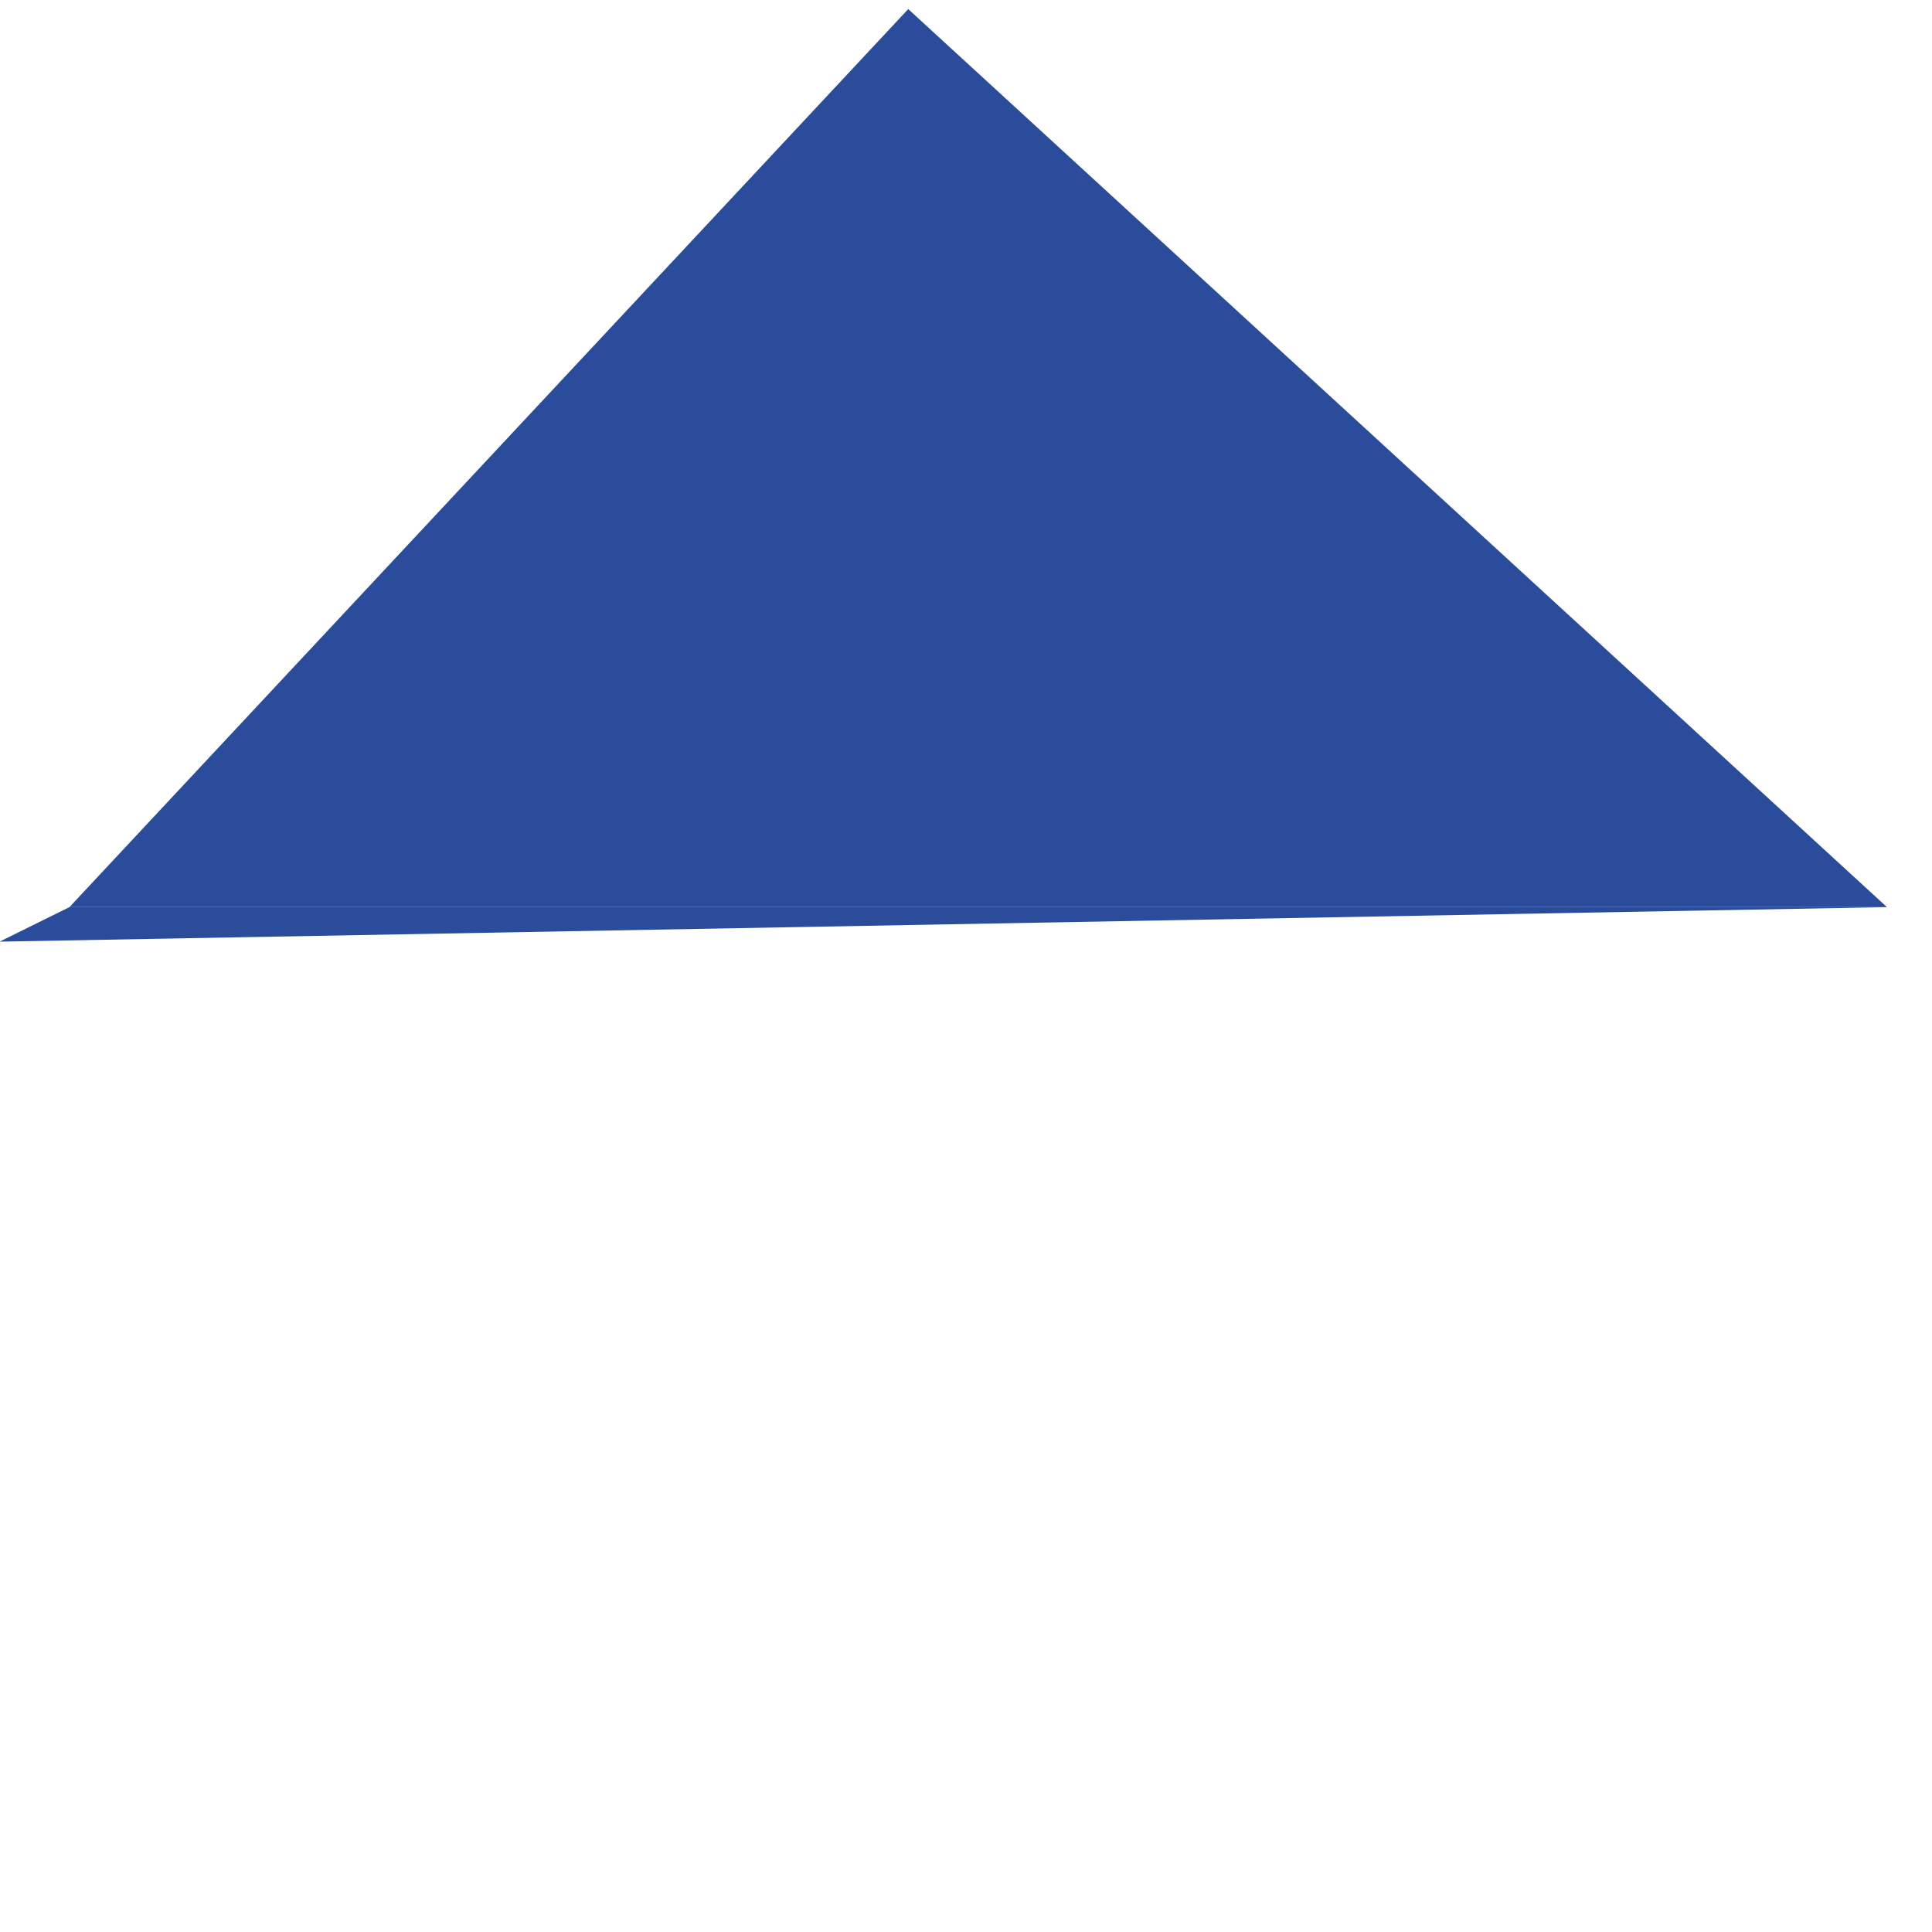 <?xml version="1.0" encoding="utf-8"?>
<!-- Generator: Adobe Illustrator 16.0.0, SVG Export Plug-In . SVG Version: 6.00 Build 0)  -->
<!DOCTYPE svg PUBLIC "-//W3C//DTD SVG 1.1//EN" "http://www.w3.org/Graphics/SVG/1.1/DTD/svg11.dtd">
<svg version="1.1" id="Livello_1" xmlns="http://www.w3.org/2000/svg" xmlns:xlink="http://www.w3.org/1999/xlink" x="0px" y="0px"
	 width="30px" height="30px" viewBox="0 0 30 30" enable-background="new 0 0 30 30" xml:space="preserve">
<path id="path31844" fill="#2B4B9B" d="M1.078,14.086h28.223l-29.308,0.536l0,0"/>
<path id="path31846" fill="#2B4B9B" d="M14.103,0.141L1.078,14.086h28.223l0,0"/>
<path id="path31848" fill="#2B4B9B" d="M14.103,0.141L14.103,0.141l15.198,13.945l0,0"/>
<g id="g31850" transform="scale(1,1)">
	<path id="path31852" fill="none" d="M16.46,29.91L1.081,16.054"/>
</g>
<g id="g31854" transform="scale(1,1)">
	<path id="path31856" fill="none" d="M1.081,16.054l28.942-0.447"/>
</g>
<g id="g31858" transform="scale(1,1)">
	<path id="path31860" fill="none" d="M1.081,14.266l28.037-0.447"/>
</g>
<g id="g31862" transform="scale(1,1)">
	<path id="path31864" fill="none" d="M1.081,14.266L14.195-0.037"/>
</g>
<g id="g31866" transform="scale(1,1)">
	<path id="path31868" fill="none" d="M14.195-0.037l14.923,13.856"/>
</g>
<g id="g31870" transform="scale(1,1)">
	<path id="path31872" fill="none" d="M30.023,15.607L16.46,29.91"/>
</g>
</svg>

